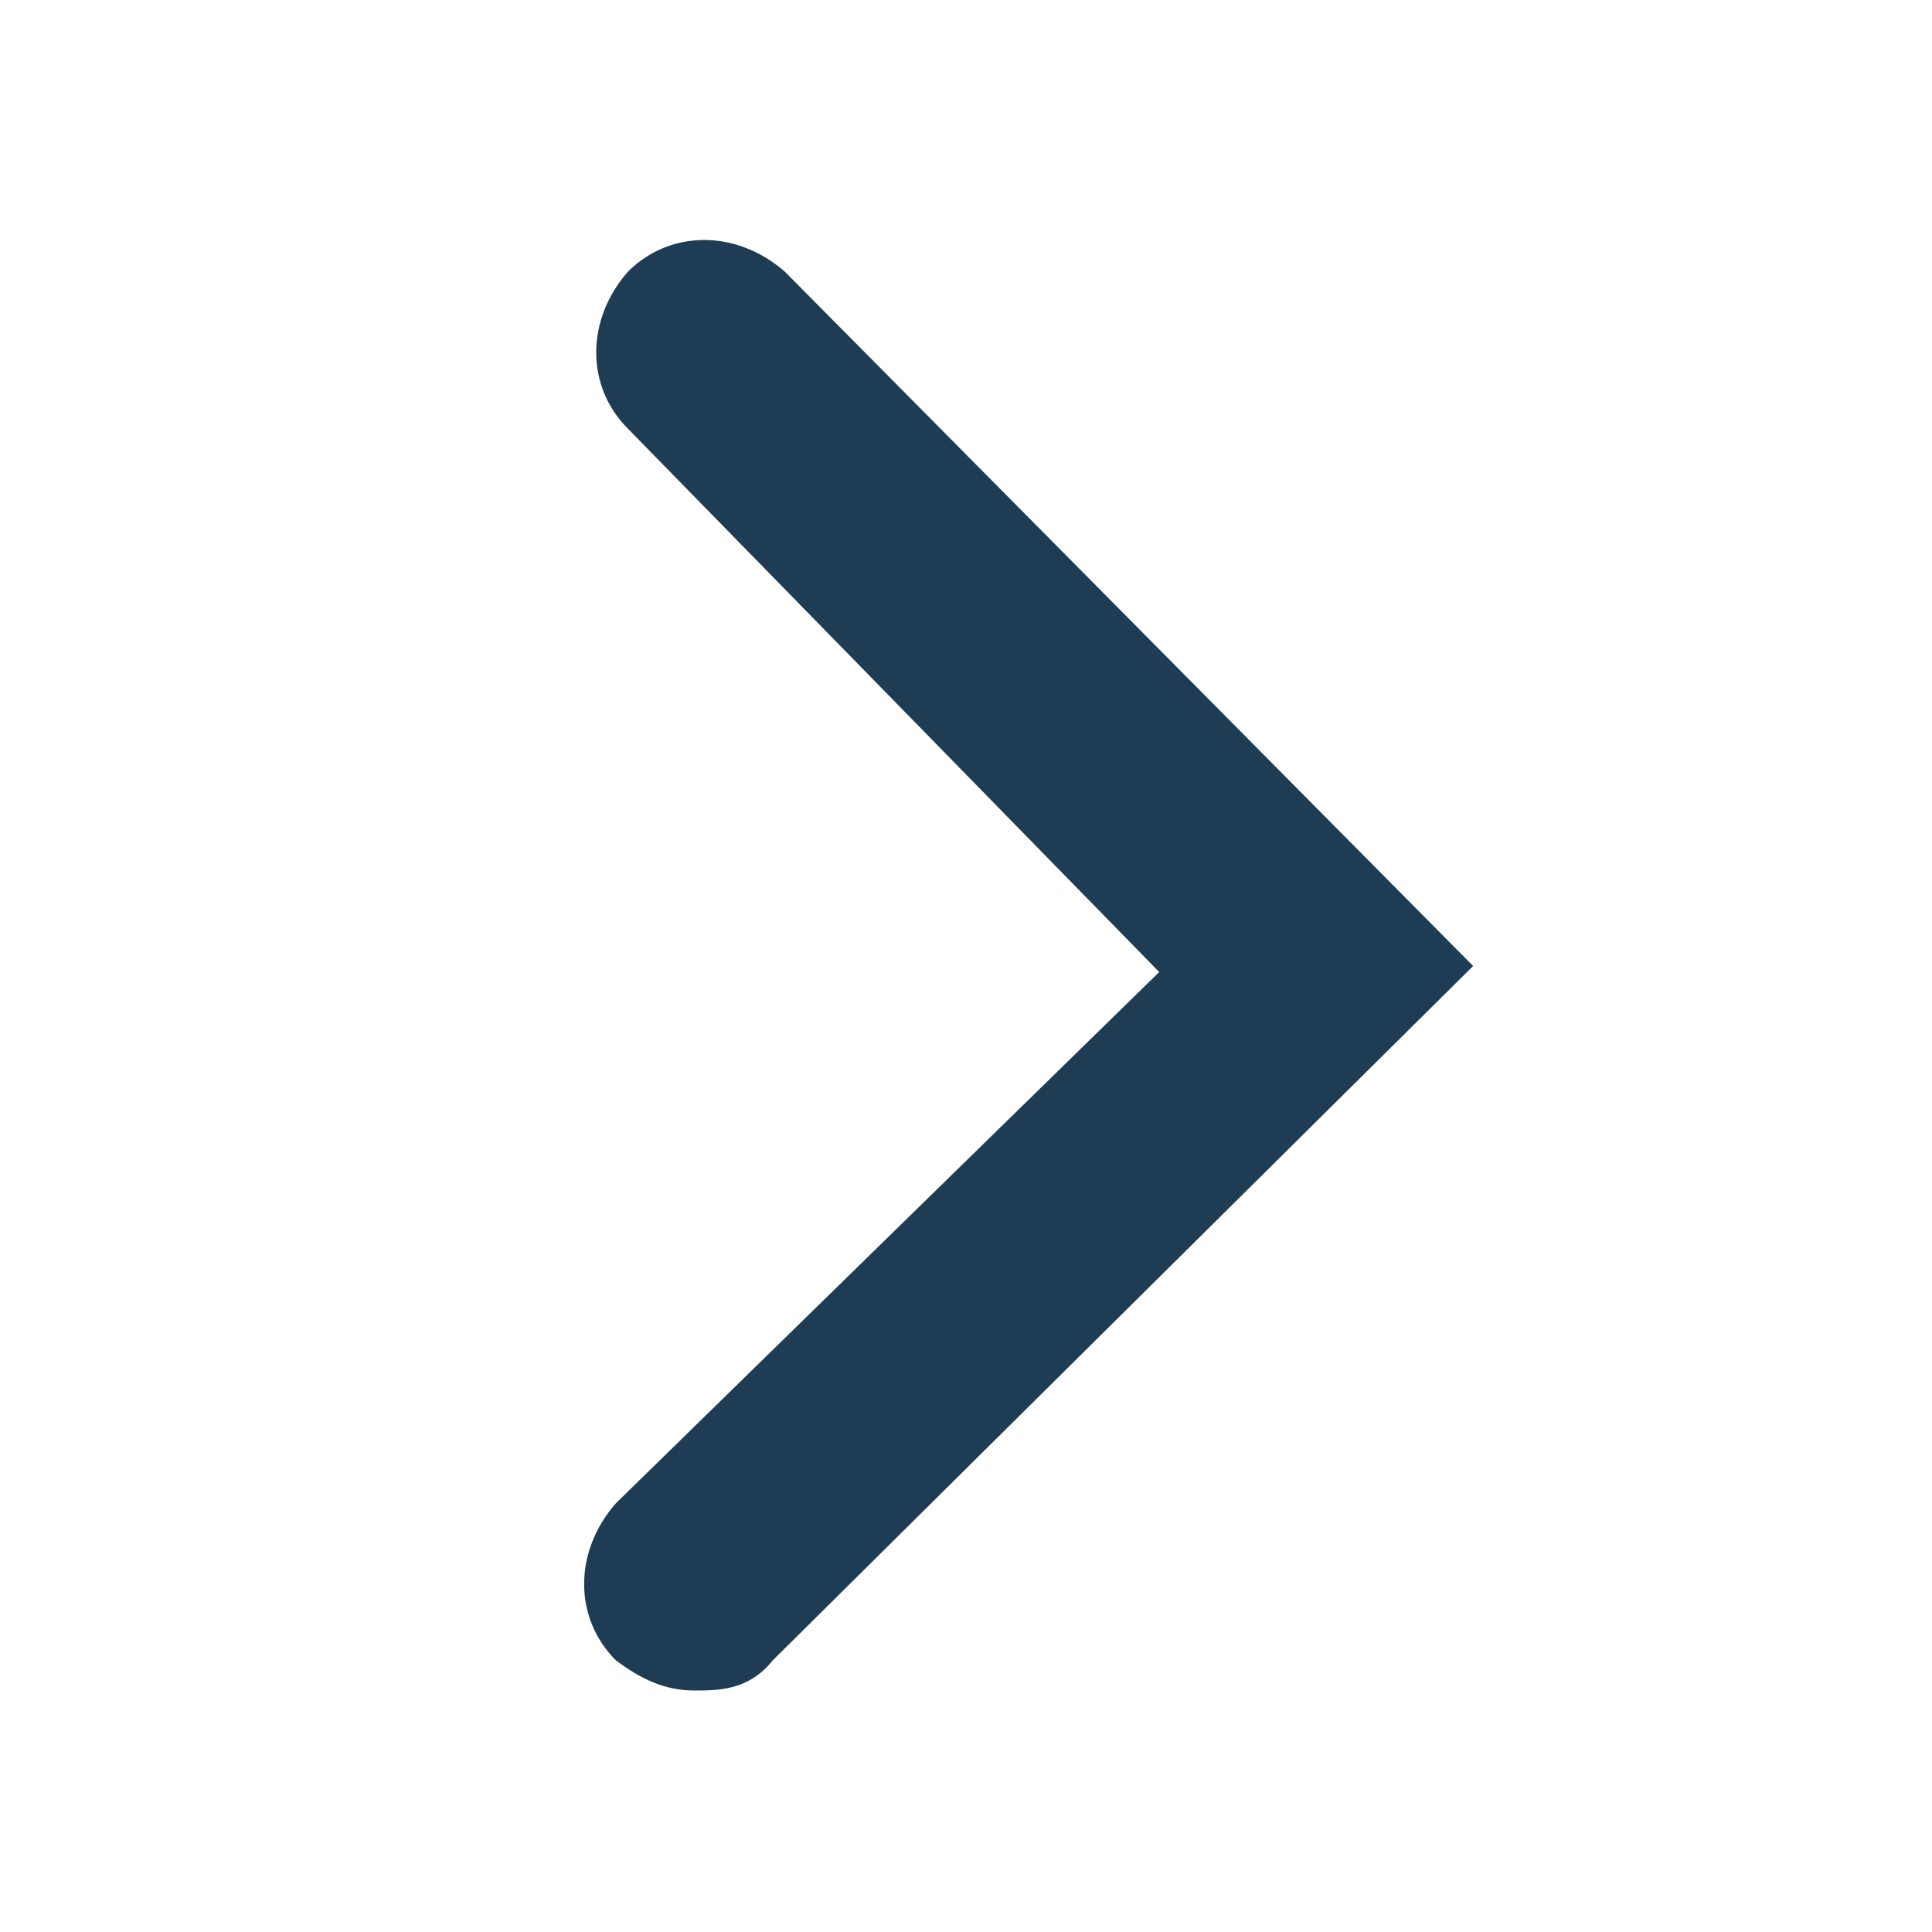 <?xml version="1.0" encoding="utf-8"?>
<!-- Generator: Adobe Illustrator 23.0.2, SVG Export Plug-In . SVG Version: 6.00 Build 0)  -->
<svg version="1.1" id="Layer_1" xmlns="http://www.w3.org/2000/svg" xmlns:xlink="http://www.w3.org/1999/xlink" x="0px" y="0px"
	 viewBox="0 0 32 32" style="enable-background:new 0 0 32 32;" xml:space="preserve">
<style type="text/css">
	.st0{fill:#1E3D54;}
</style>
<title>about3</title>
<g>
	<path class="st0" d="M11.5,28c-0.5,0-0.9-0.2-1.3-0.5c-0.7-0.7-0.7-1.8,0-2.6l9-8.8l-8.8-9c-0.7-0.7-0.7-1.8,0-2.6
		c0.7-0.7,1.8-0.7,2.6,0l11.4,11.5L12.8,27.5C12.4,28,11.9,28,11.5,28z"/>
</g>
</svg>

